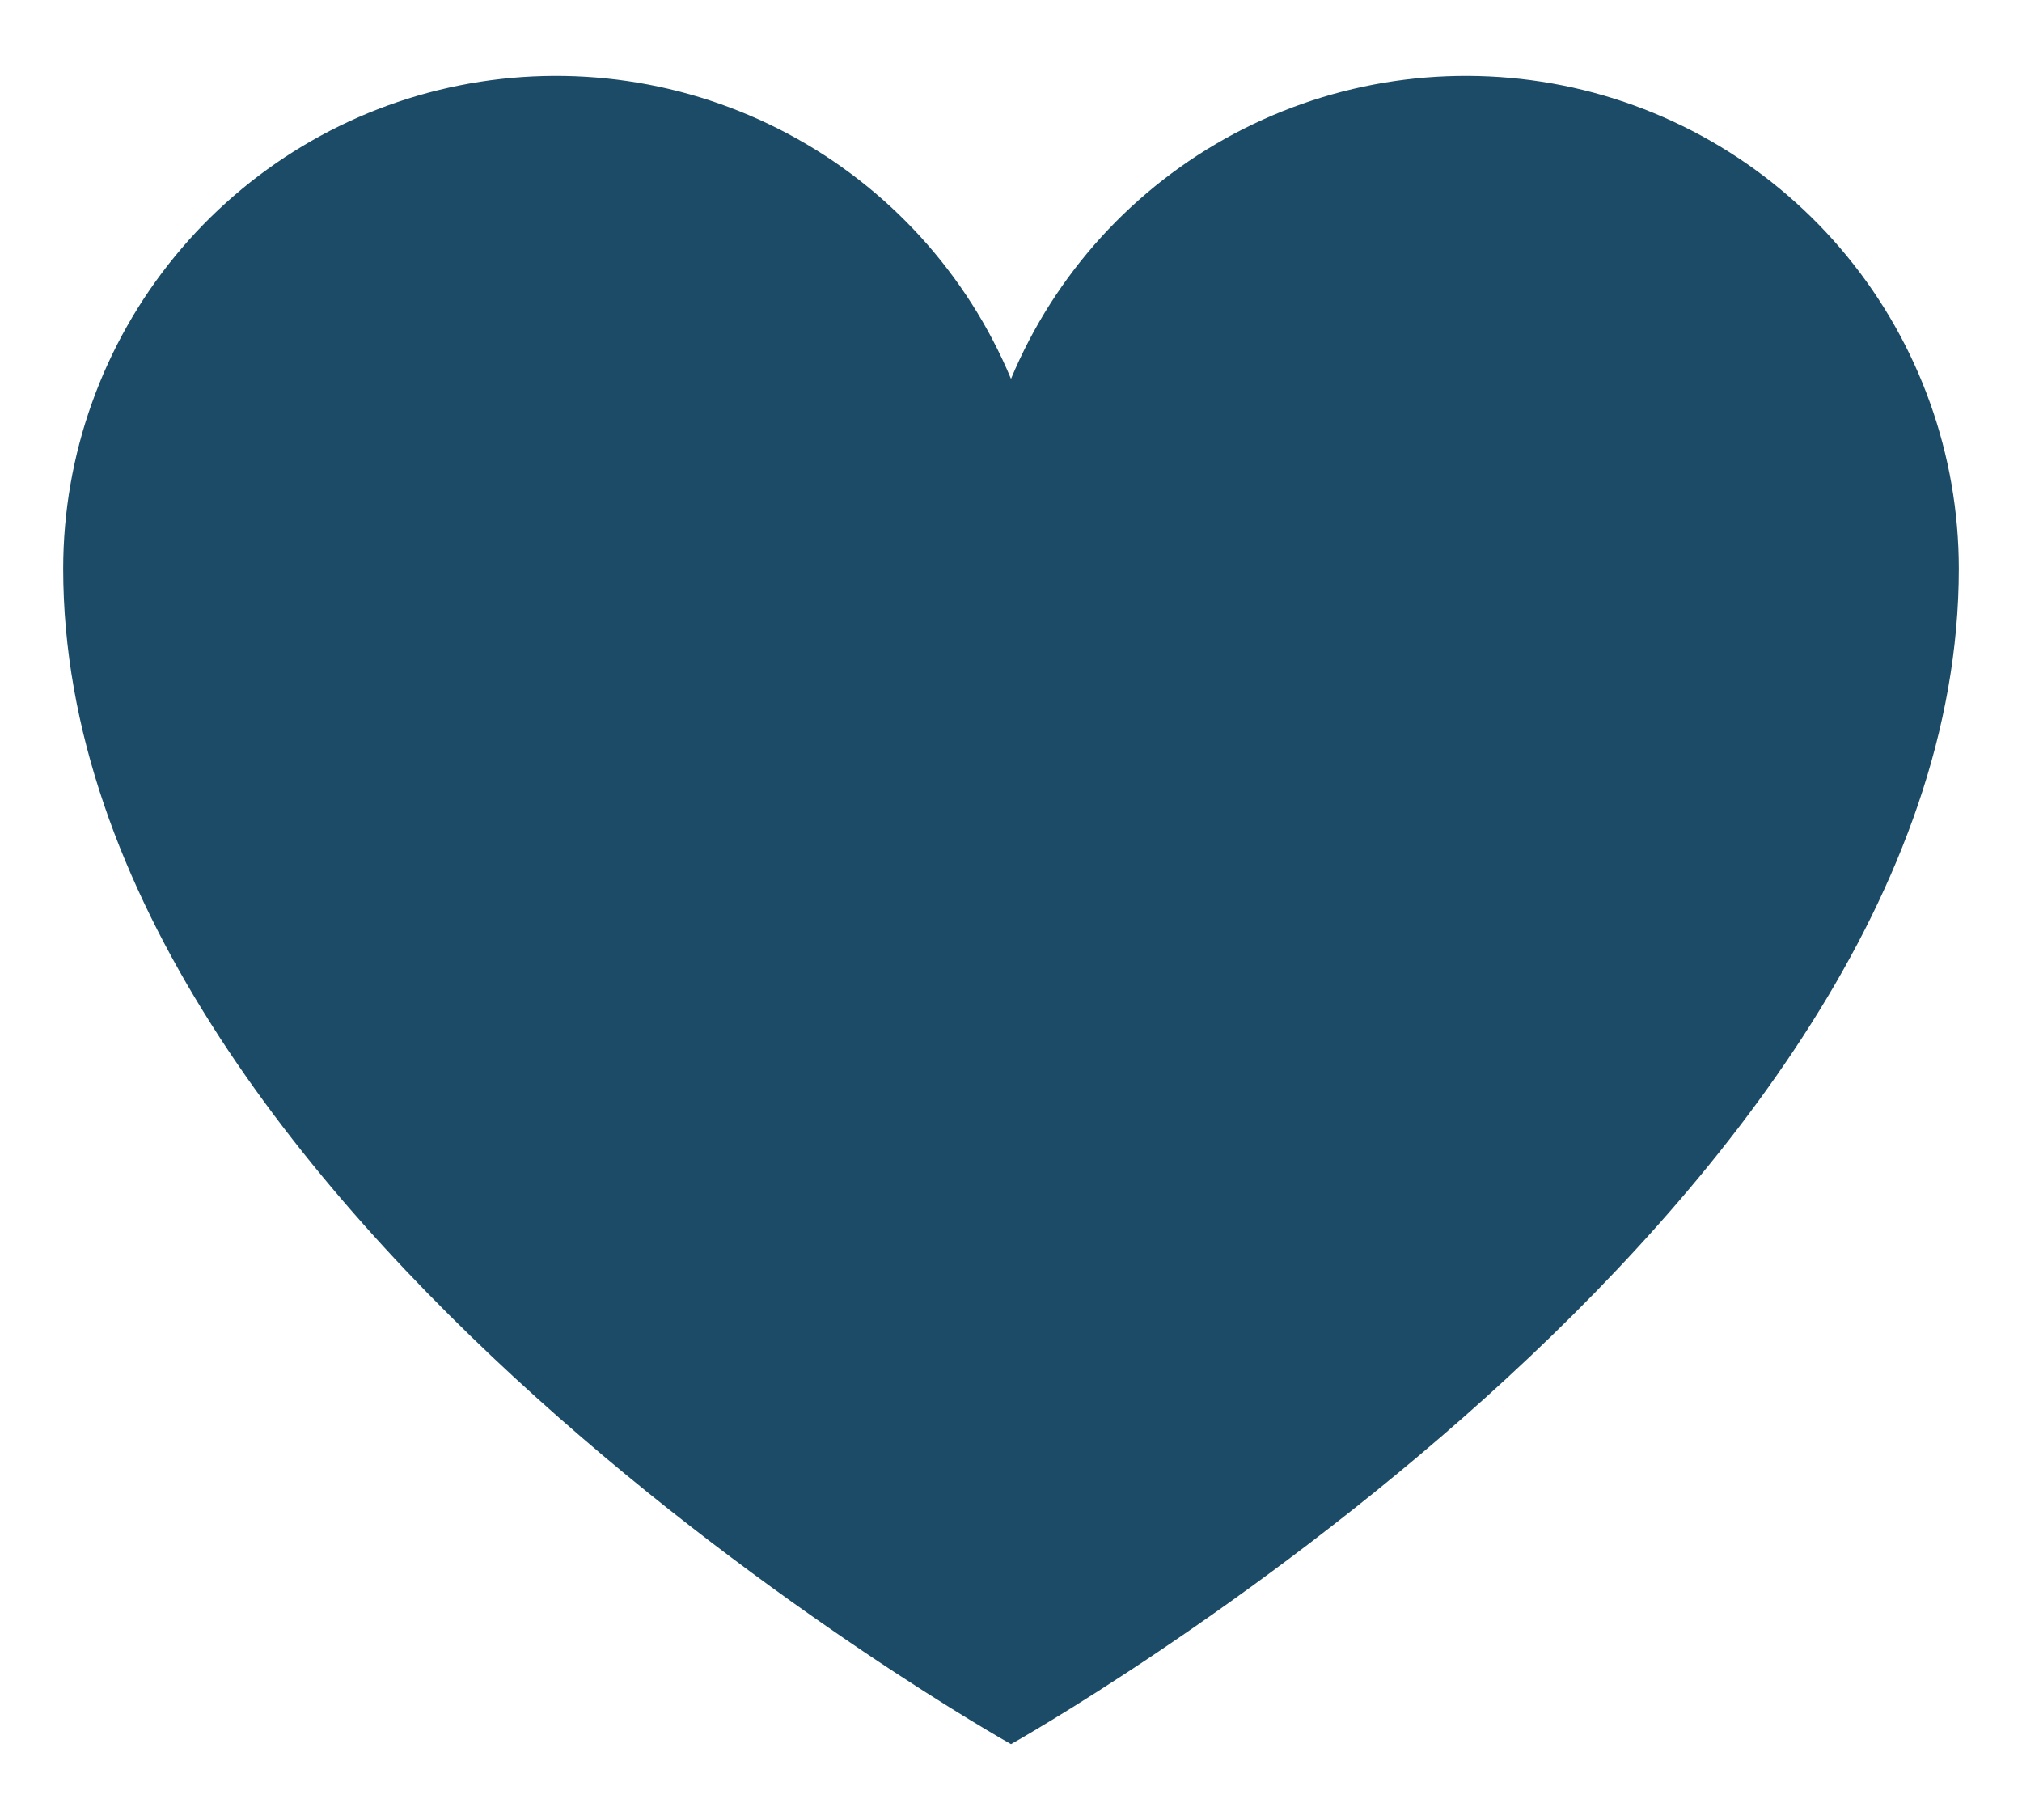 <svg width="20" height="18" viewBox="0 0 20 18" fill="none" xmlns="http://www.w3.org/2000/svg">
<path d="M10 17.25C10 17.25 0.625 12 0.625 5.625C0.625 4.498 1.016 3.406 1.73 2.535C2.444 1.664 3.438 1.066 4.543 0.845C5.648 0.624 6.795 0.792 7.79 1.321C8.785 1.85 9.566 2.707 10 3.747L10 3.747C10.434 2.707 11.215 1.85 12.21 1.321C13.205 0.792 14.352 0.624 15.457 0.845C16.562 1.066 17.556 1.664 18.27 2.535C18.984 3.406 19.375 4.498 19.375 5.625C19.375 12 10 17.25 10 17.25Z" fill="#1B4B66"/>
</svg>
